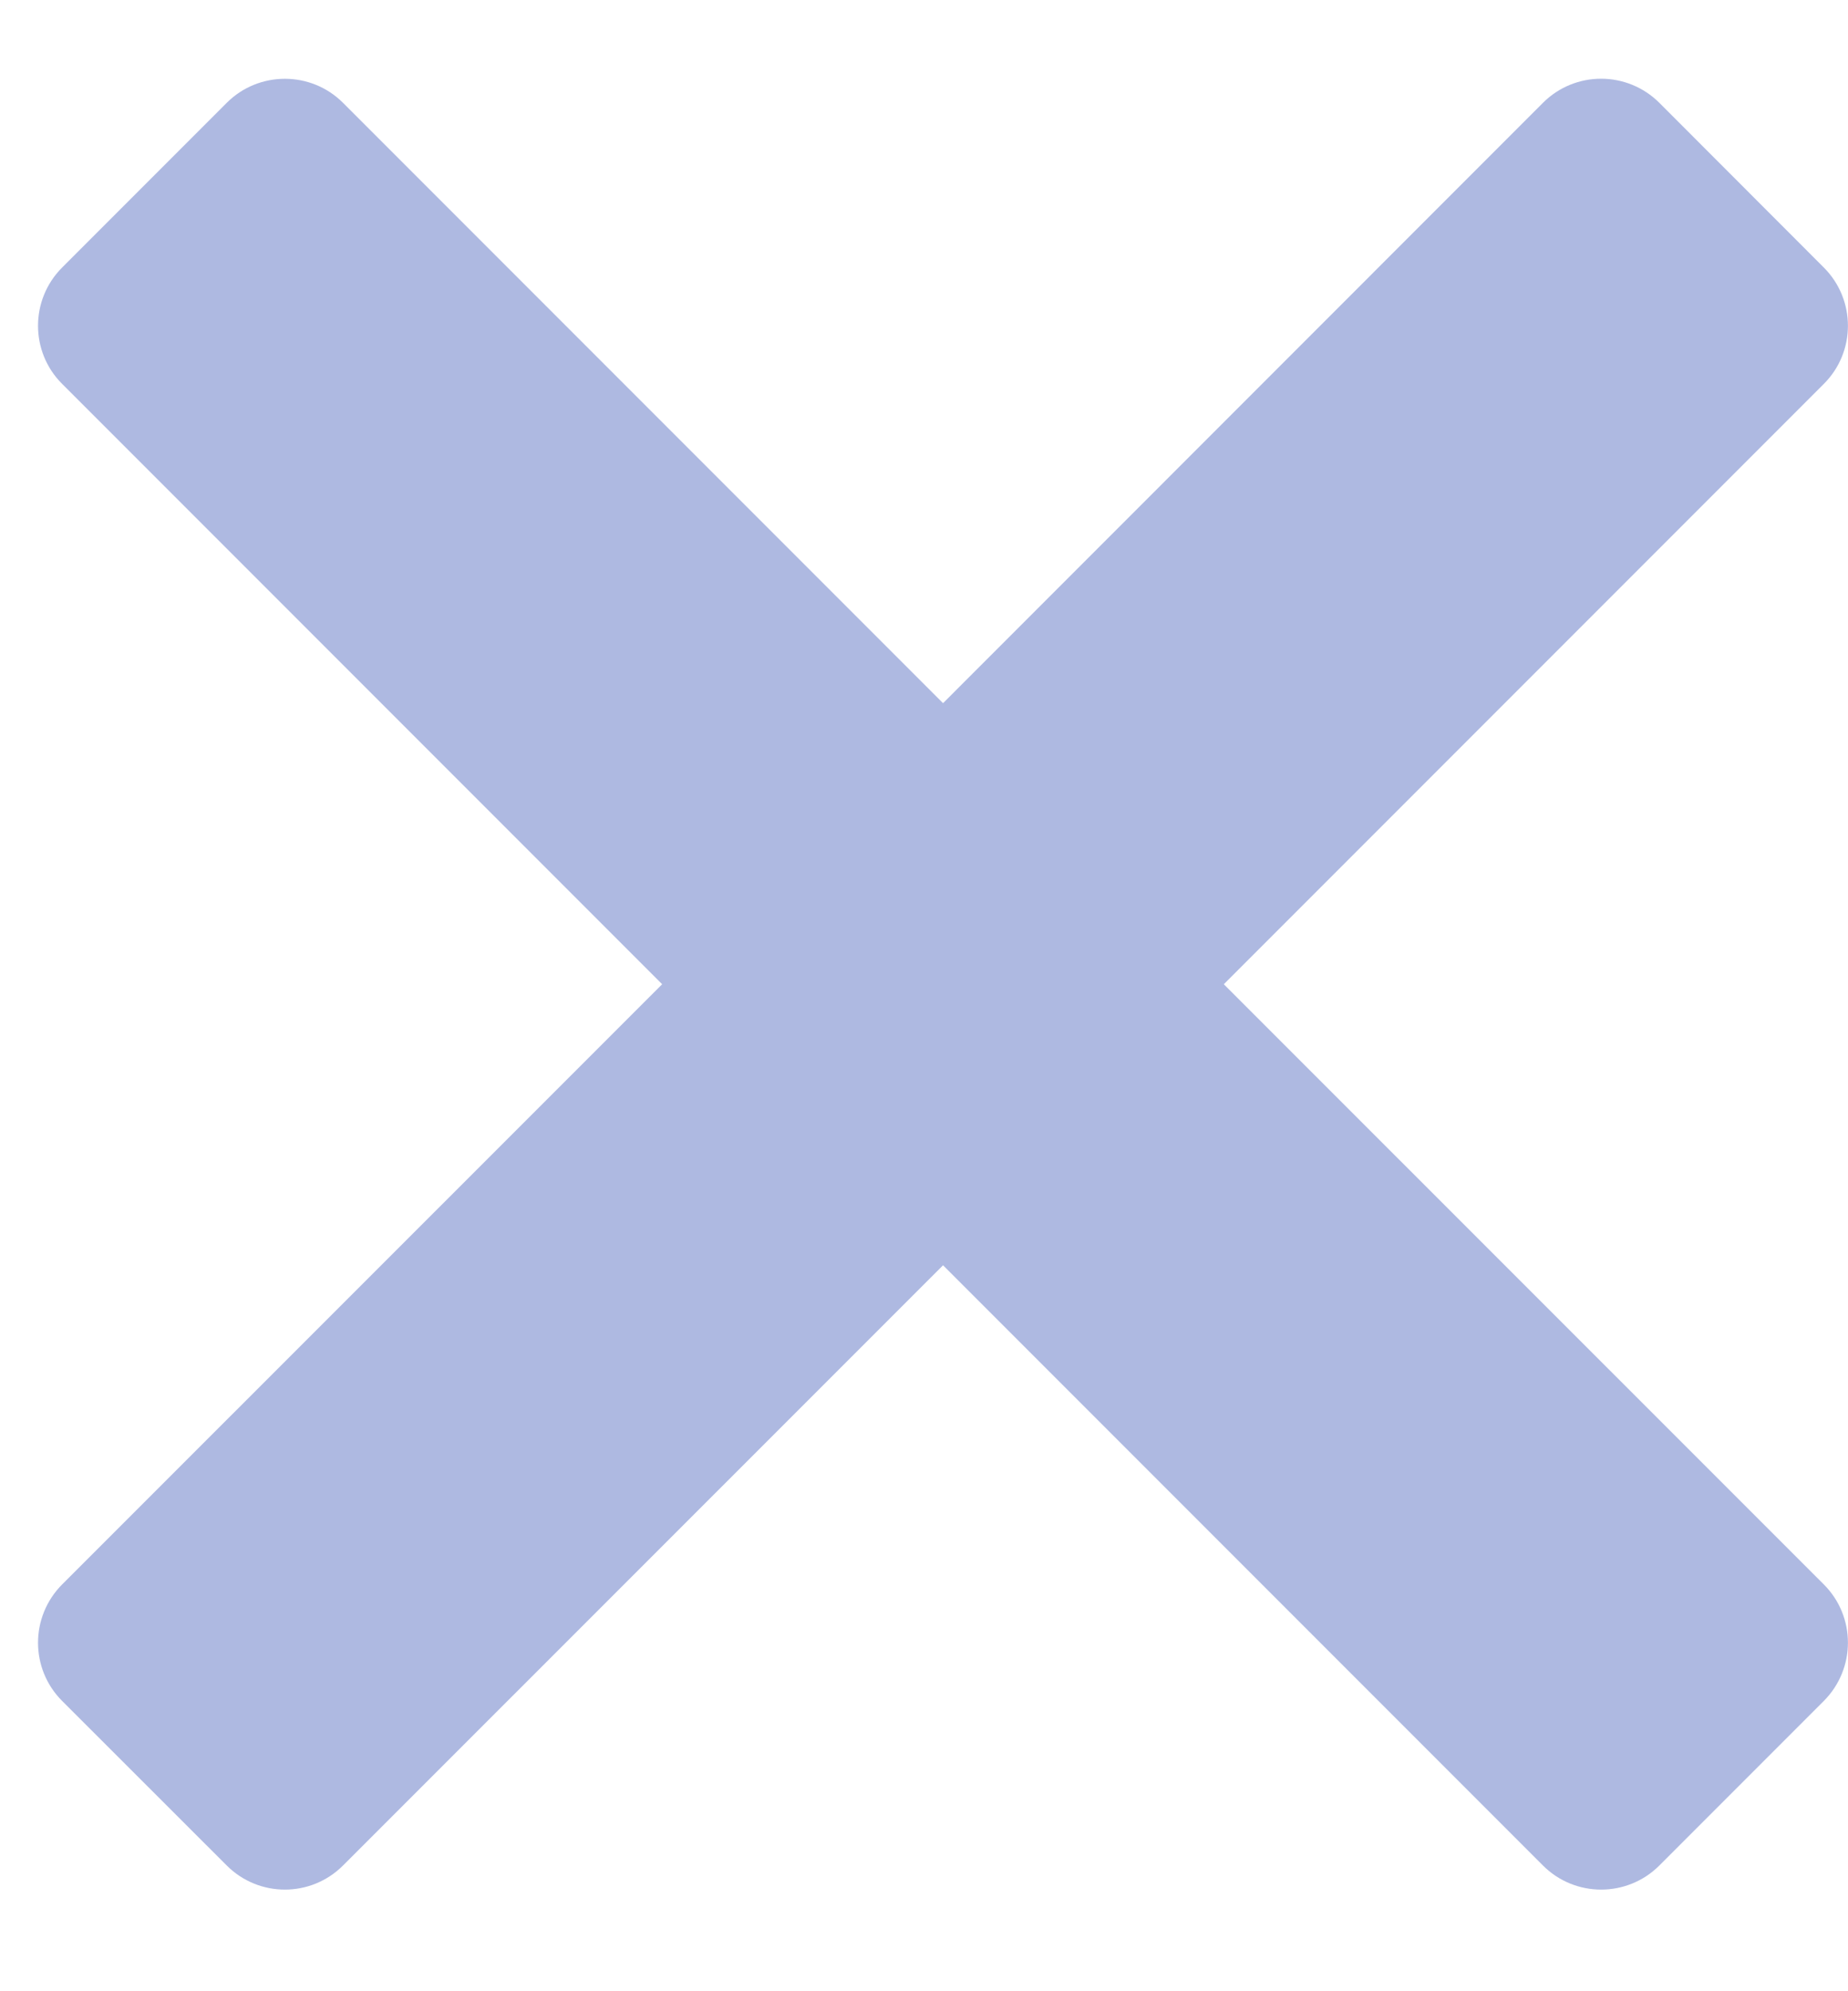 <svg width="13" height="14" viewBox="0 0 13 14" fill="none" xmlns="http://www.w3.org/2000/svg">
<path d="M2.004 0.554C1.856 0.554 1.708 0.61 1.595 0.723L0.437 1.881C0.211 2.107 0.211 2.474 0.437 2.699L4.658 6.92L0.437 11.14C0.211 11.367 0.211 11.733 0.437 11.959L1.595 13.116C1.821 13.342 2.187 13.342 2.413 13.116L6.634 8.896L10.854 13.116C11.08 13.342 11.447 13.342 11.673 13.116L12.83 11.959C13.056 11.732 13.056 11.366 12.83 11.14L8.609 6.92L12.83 2.699C13.056 2.474 13.056 2.107 12.83 1.881L11.673 0.723C11.446 0.497 11.08 0.497 10.854 0.723L6.634 4.944L2.413 0.723C2.3 0.61 2.152 0.554 2.004 0.554Z" fill="#AEB9E1"/>
</svg>
